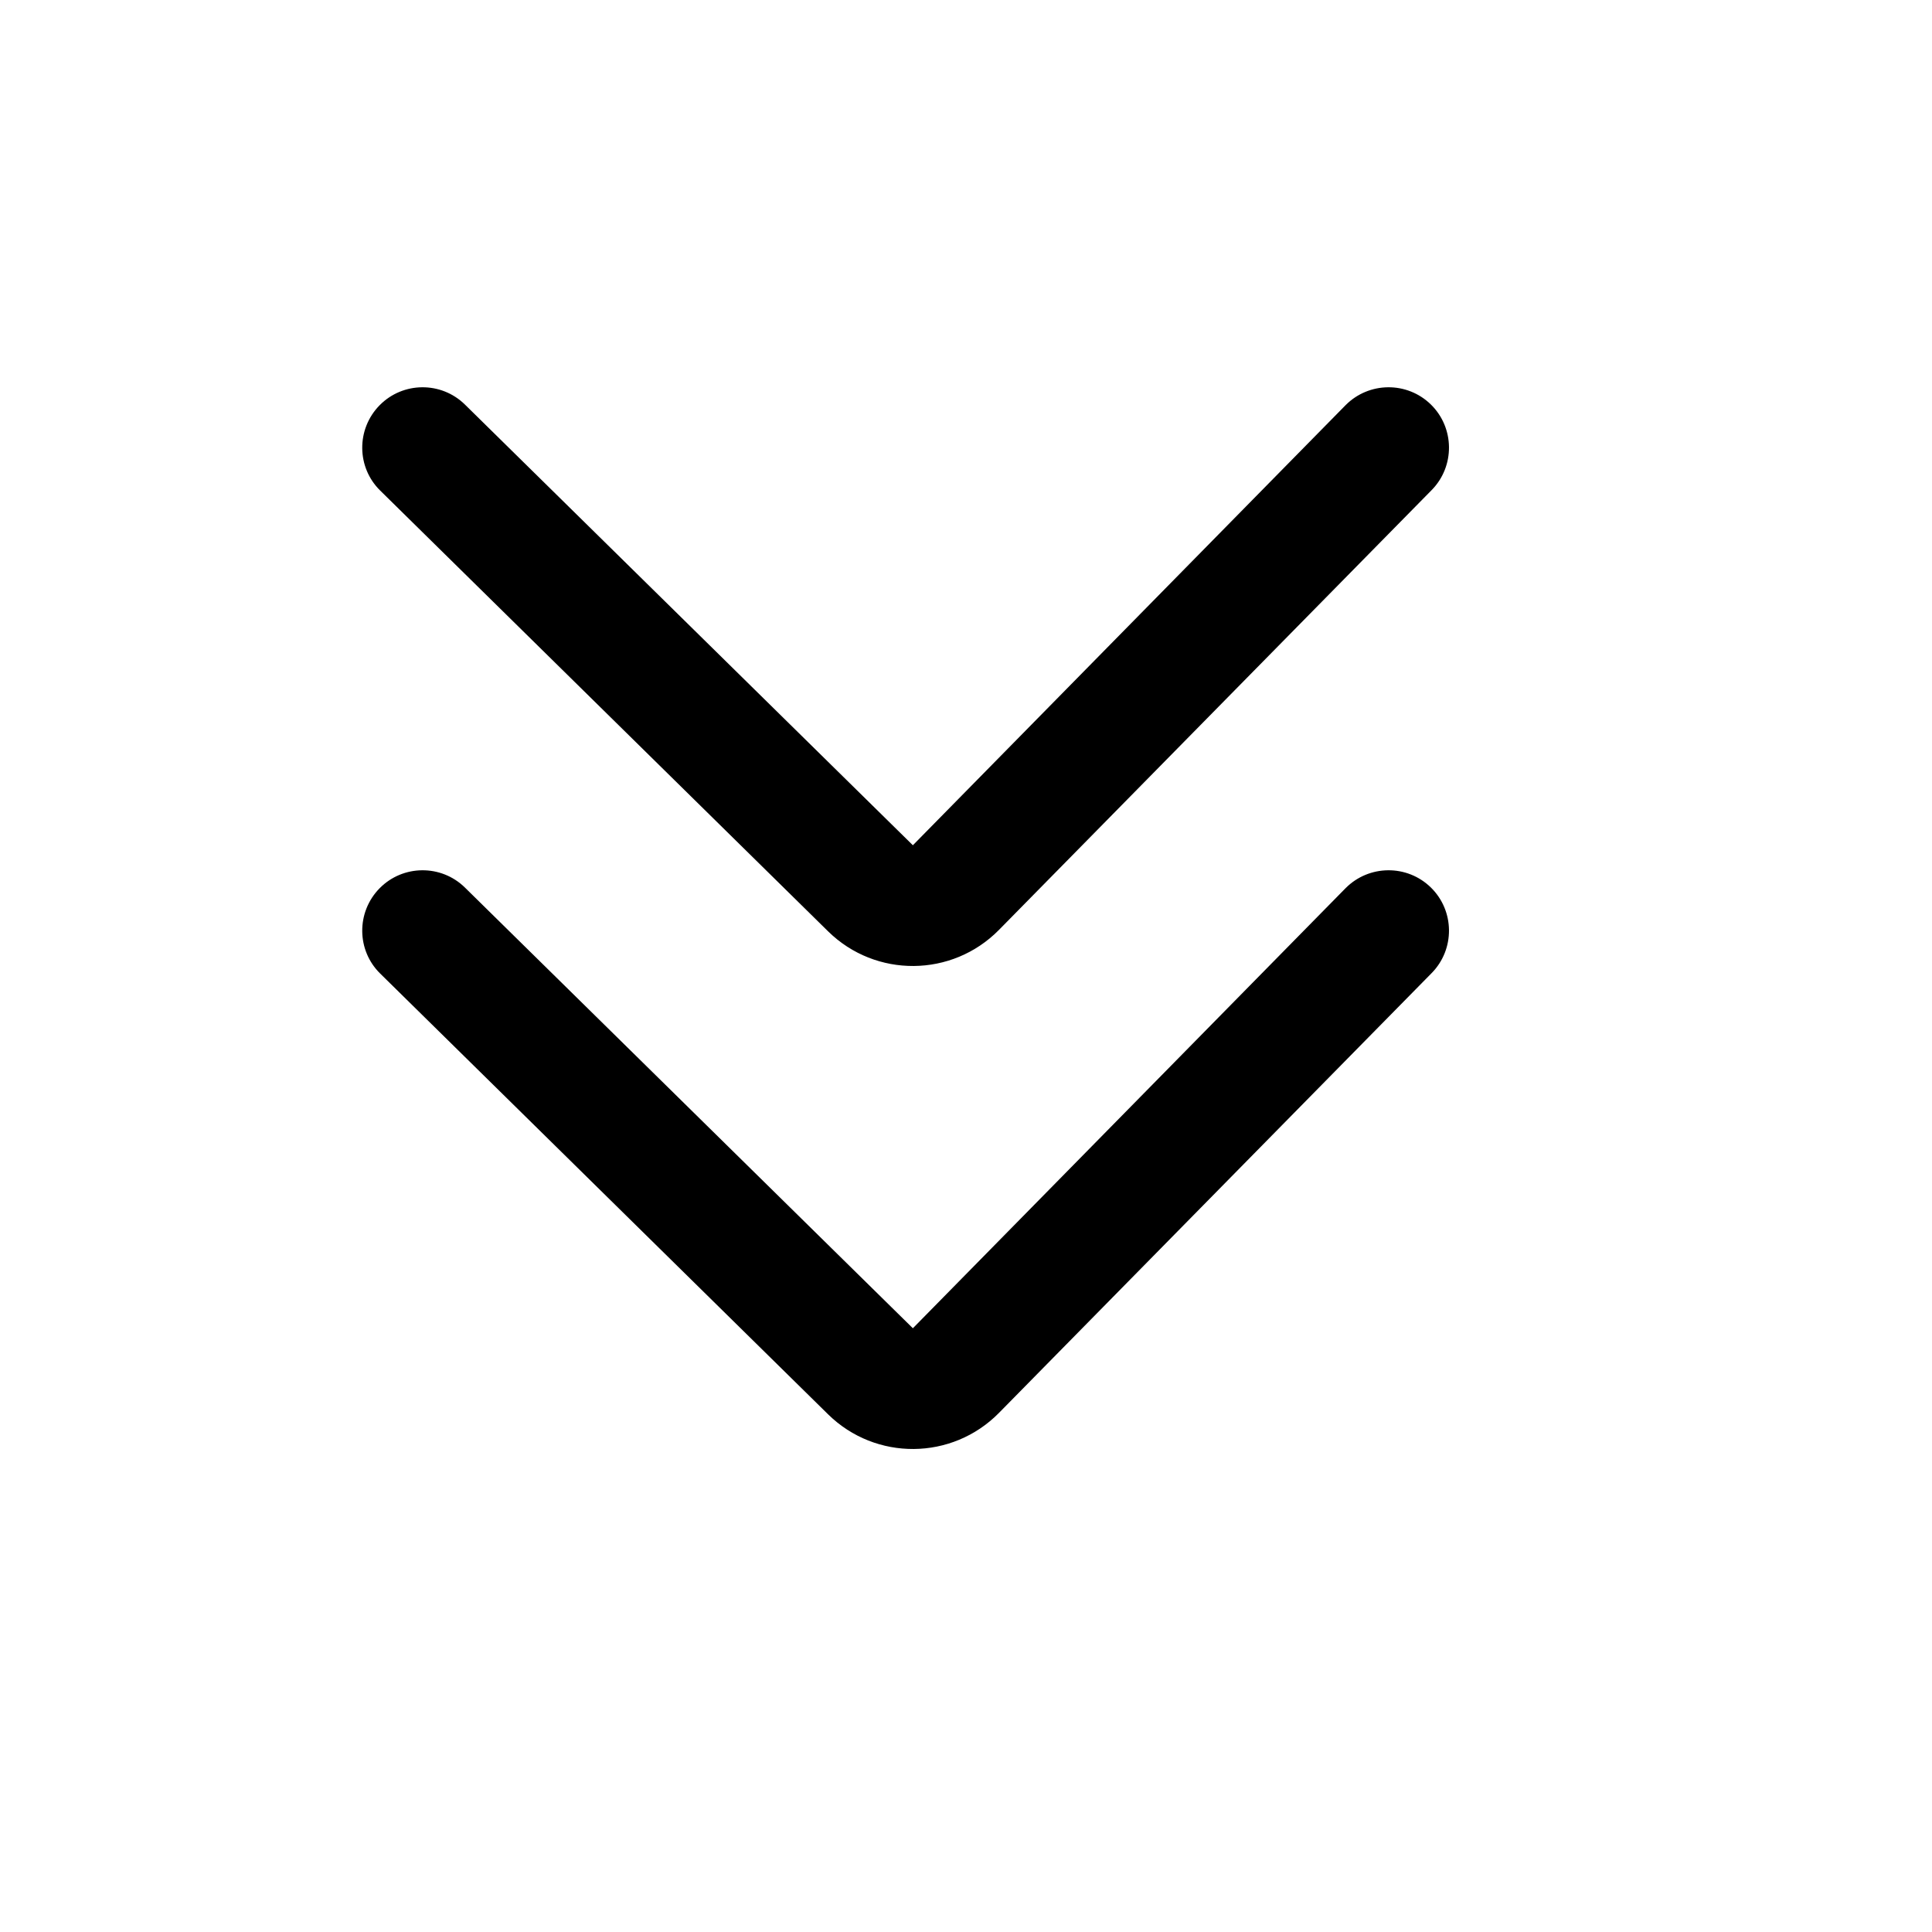 <svg viewBox="0 0 16 16" xmlns="http://www.w3.org/2000/svg">
<path fill-rule="evenodd" clip-rule="evenodd" d="M3.851 3.351C3.654 3.157 3.337 3.16 3.144 3.356C2.95 3.553 2.952 3.87 3.149 4.063L6.858 7.713C7.252 8.1 7.885 8.095 8.273 7.701L11.857 4.058C12.05 3.861 12.047 3.544 11.851 3.351C11.654 3.157 11.337 3.16 11.143 3.356L7.56 7L3.851 3.351ZM3.851 7.351C3.654 7.157 3.337 7.16 3.144 7.356C2.95 7.553 2.952 7.87 3.149 8.063L6.858 11.713C7.252 12.1 7.885 12.095 8.273 11.701L11.857 8.058C12.05 7.861 12.047 7.544 11.851 7.351C11.654 7.157 11.337 7.16 11.143 7.356L7.56 11L3.851 7.351Z" />
</svg>
